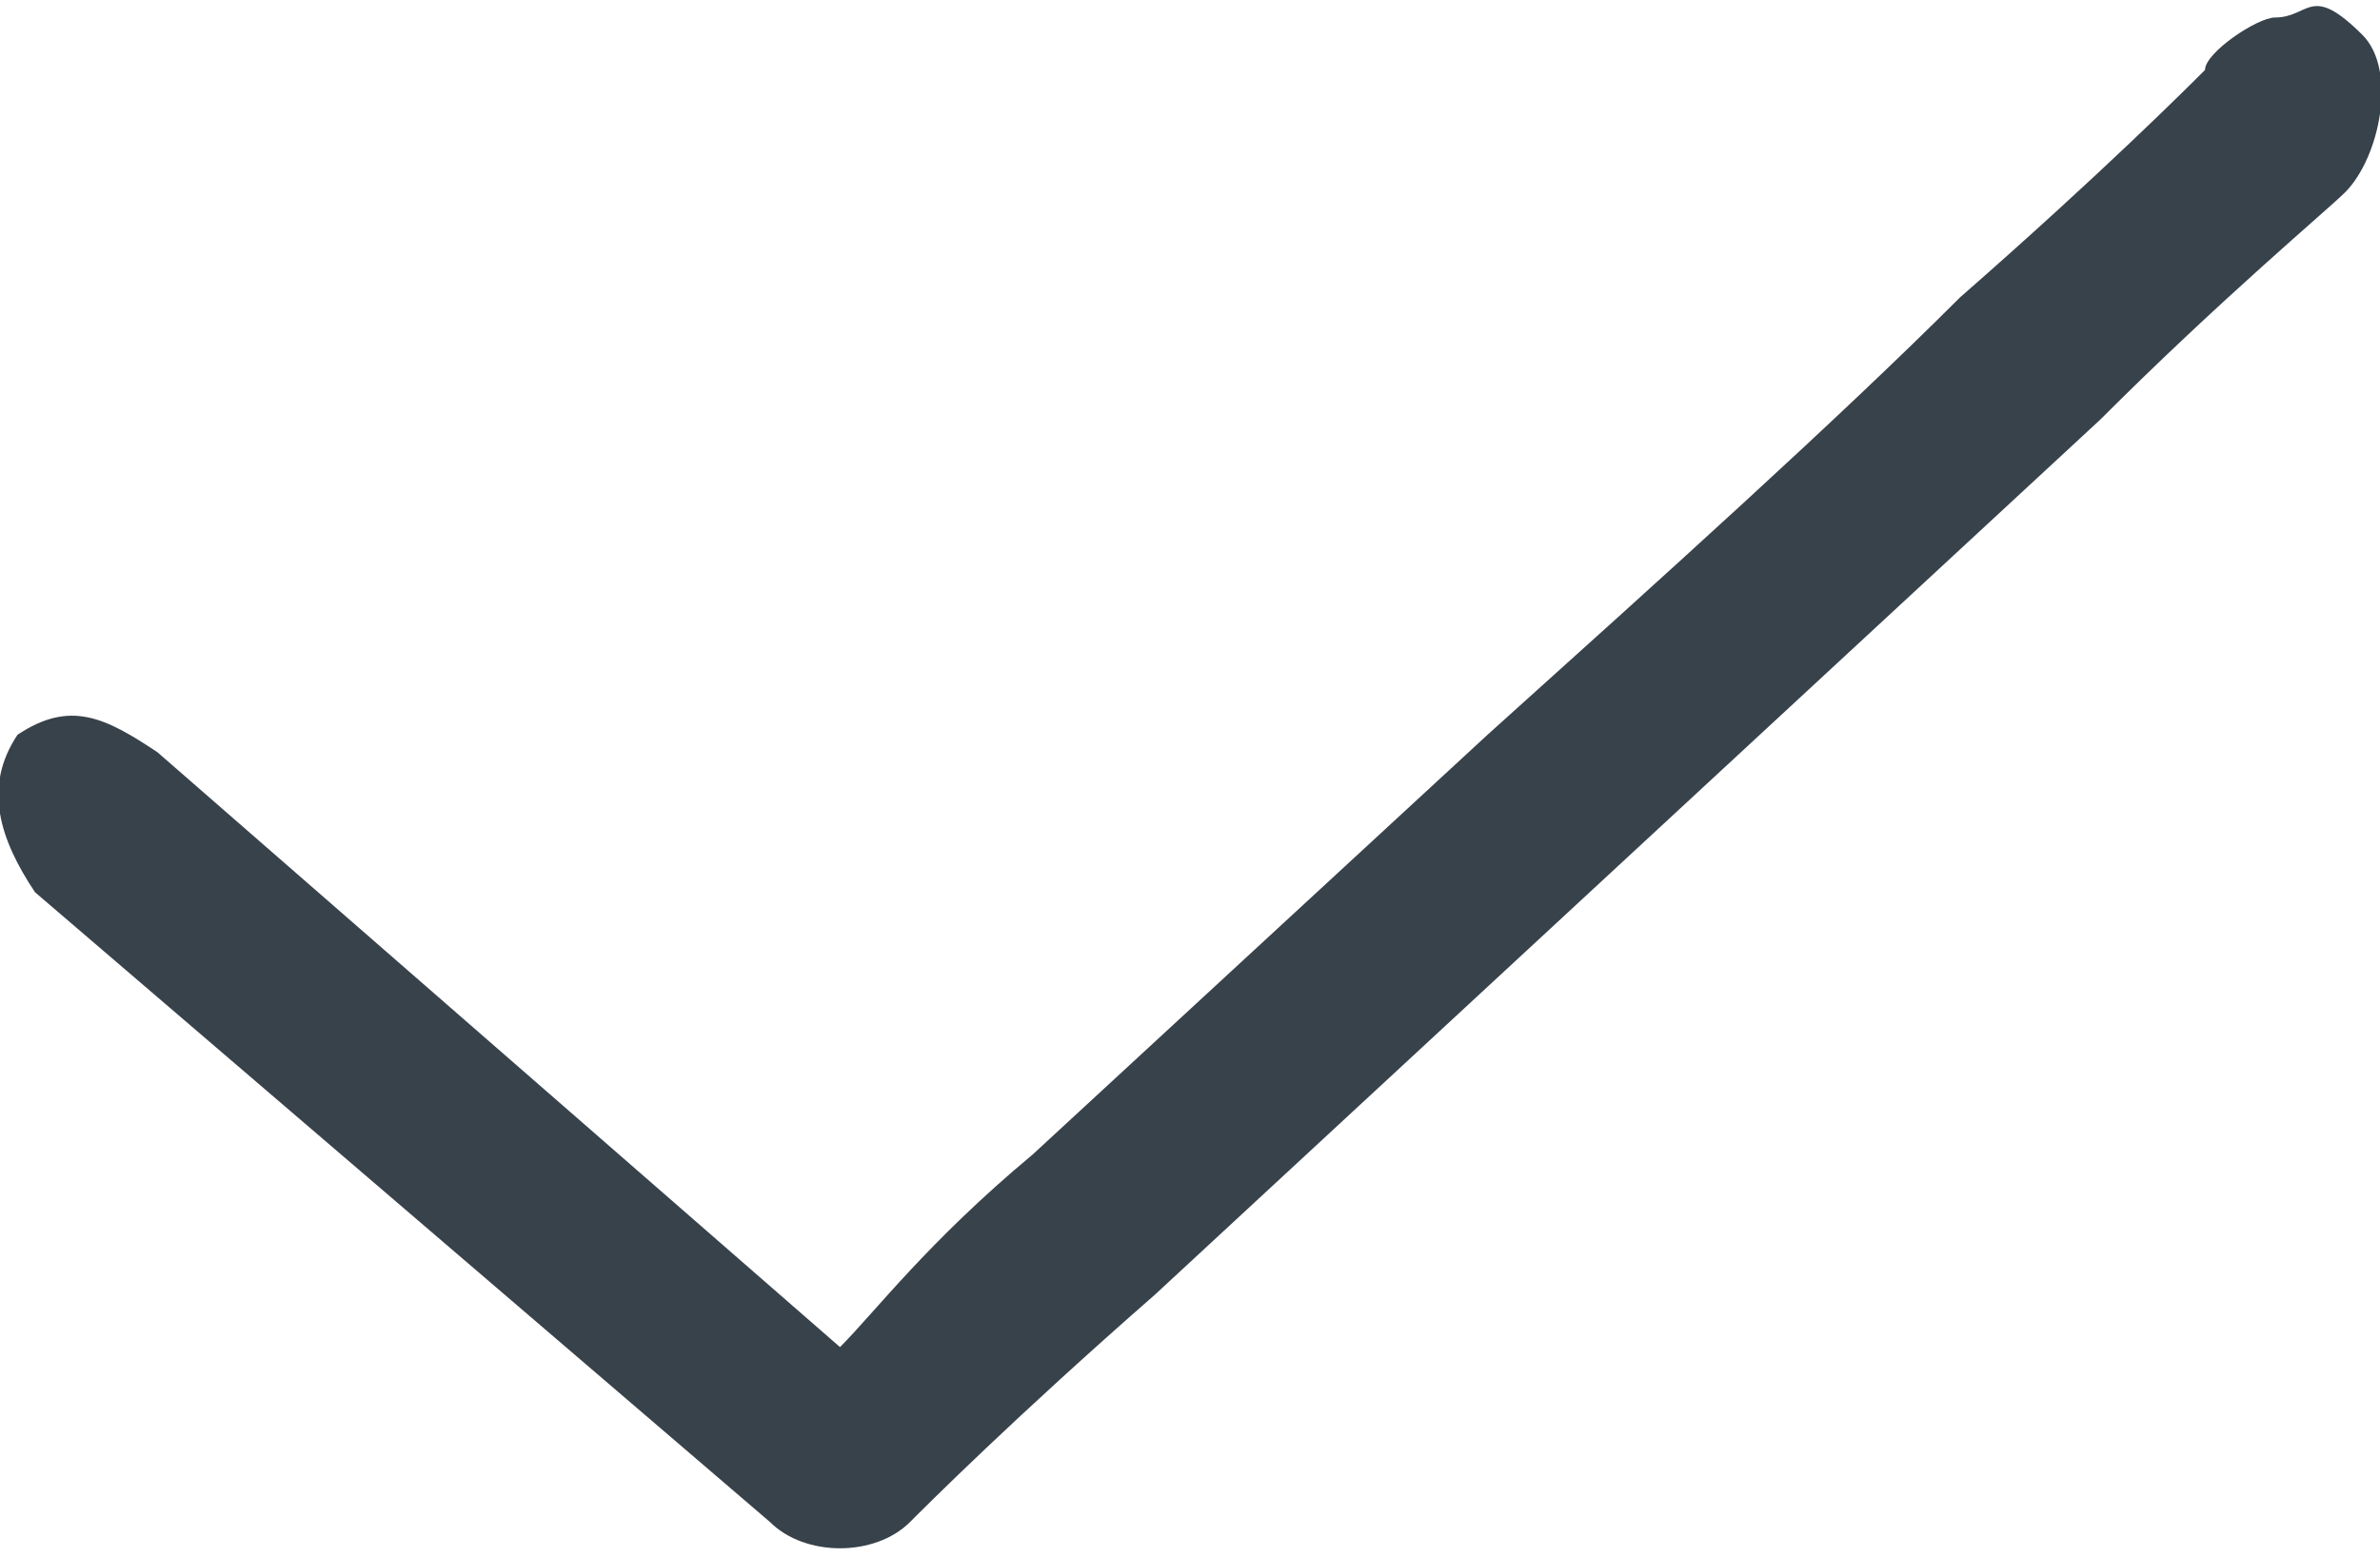 <?xml version="1.0" encoding="utf-8"?>
<!-- Generator: Adobe Illustrator 18.0.0, SVG Export Plug-In . SVG Version: 6.00 Build 0)  -->
<!DOCTYPE svg PUBLIC "-//W3C//DTD SVG 1.1//EN" "http://www.w3.org/Graphics/SVG/1.1/DTD/svg11.dtd">
<svg version="1.1" id="Layer_1" xmlns="http://www.w3.org/2000/svg" xmlns:xlink="http://www.w3.org/1999/xlink" x="0px" y="0px"
	 width="13.6px" height="8.9px" viewBox="0 0 13.6 8.9" enable-background="new 0 0 13.6 8.9" xml:space="preserve">
<path fill="#38424B" d="M13,0.1c-0.1,0-0.4,0.2-0.4,0.3C12.5,0.5,12,1,11.2,1.7c-0.7,0.7-1.7,1.6-2.7,2.5L5.9,6.6
	C5.3,7.1,5,7.5,4.8,7.7L0.9,4.3C0.6,4.1,0.4,4,0.1,4.2C-0.1,4.5,0,4.8,0.2,5.1l4.2,3.6c0.2,0.2,0.6,0.2,0.8,0
	c0.1-0.1,0.6-0.6,1.4-1.3l2.7-2.5L12,2.4c0.7-0.7,1.3-1.2,1.4-1.3c0.2-0.2,0.3-0.7,0.1-0.9C13.2-0.1,13.2,0.1,13,0.1z"/>
</svg>
